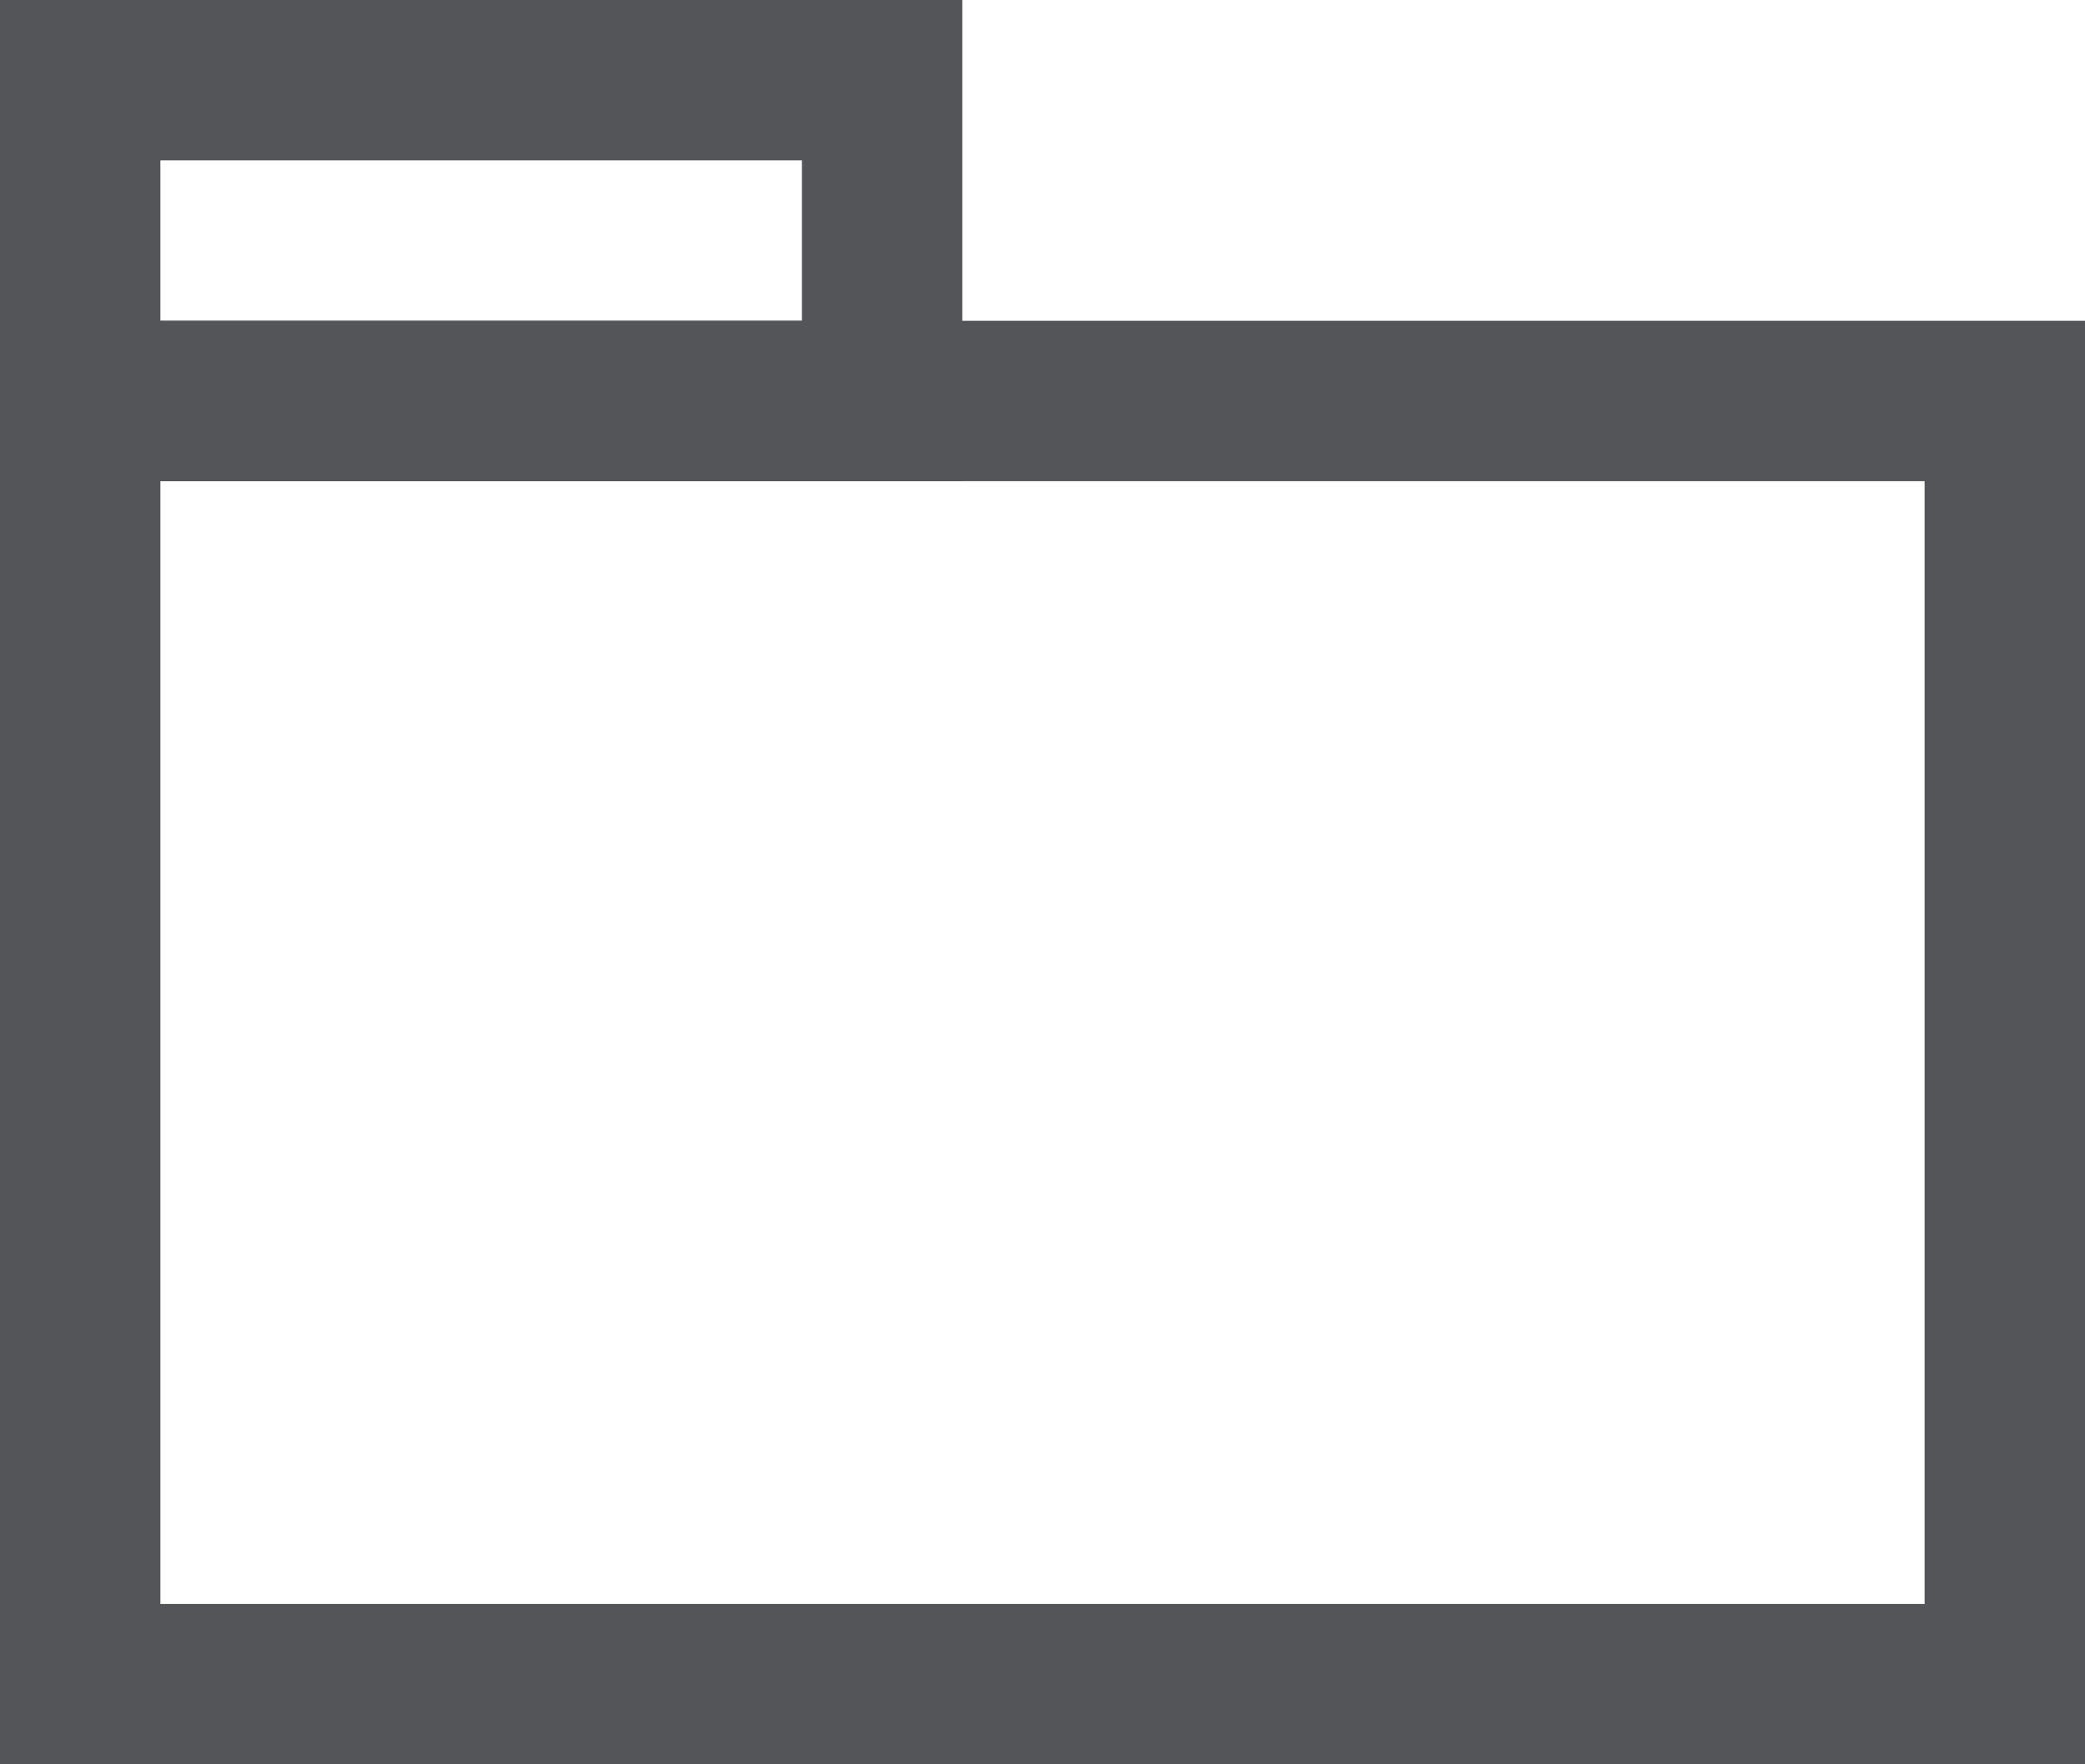 <svg width="13" height="11" viewBox="0 0 13 11" fill="none" xmlns="http://www.w3.org/2000/svg">
<rect x="0.5" y="2.5" width="12" height="8" stroke="#535559"/>
<rect x="0.5" y="0.5" width="5" height="2" stroke="#535559"/>
</svg>
